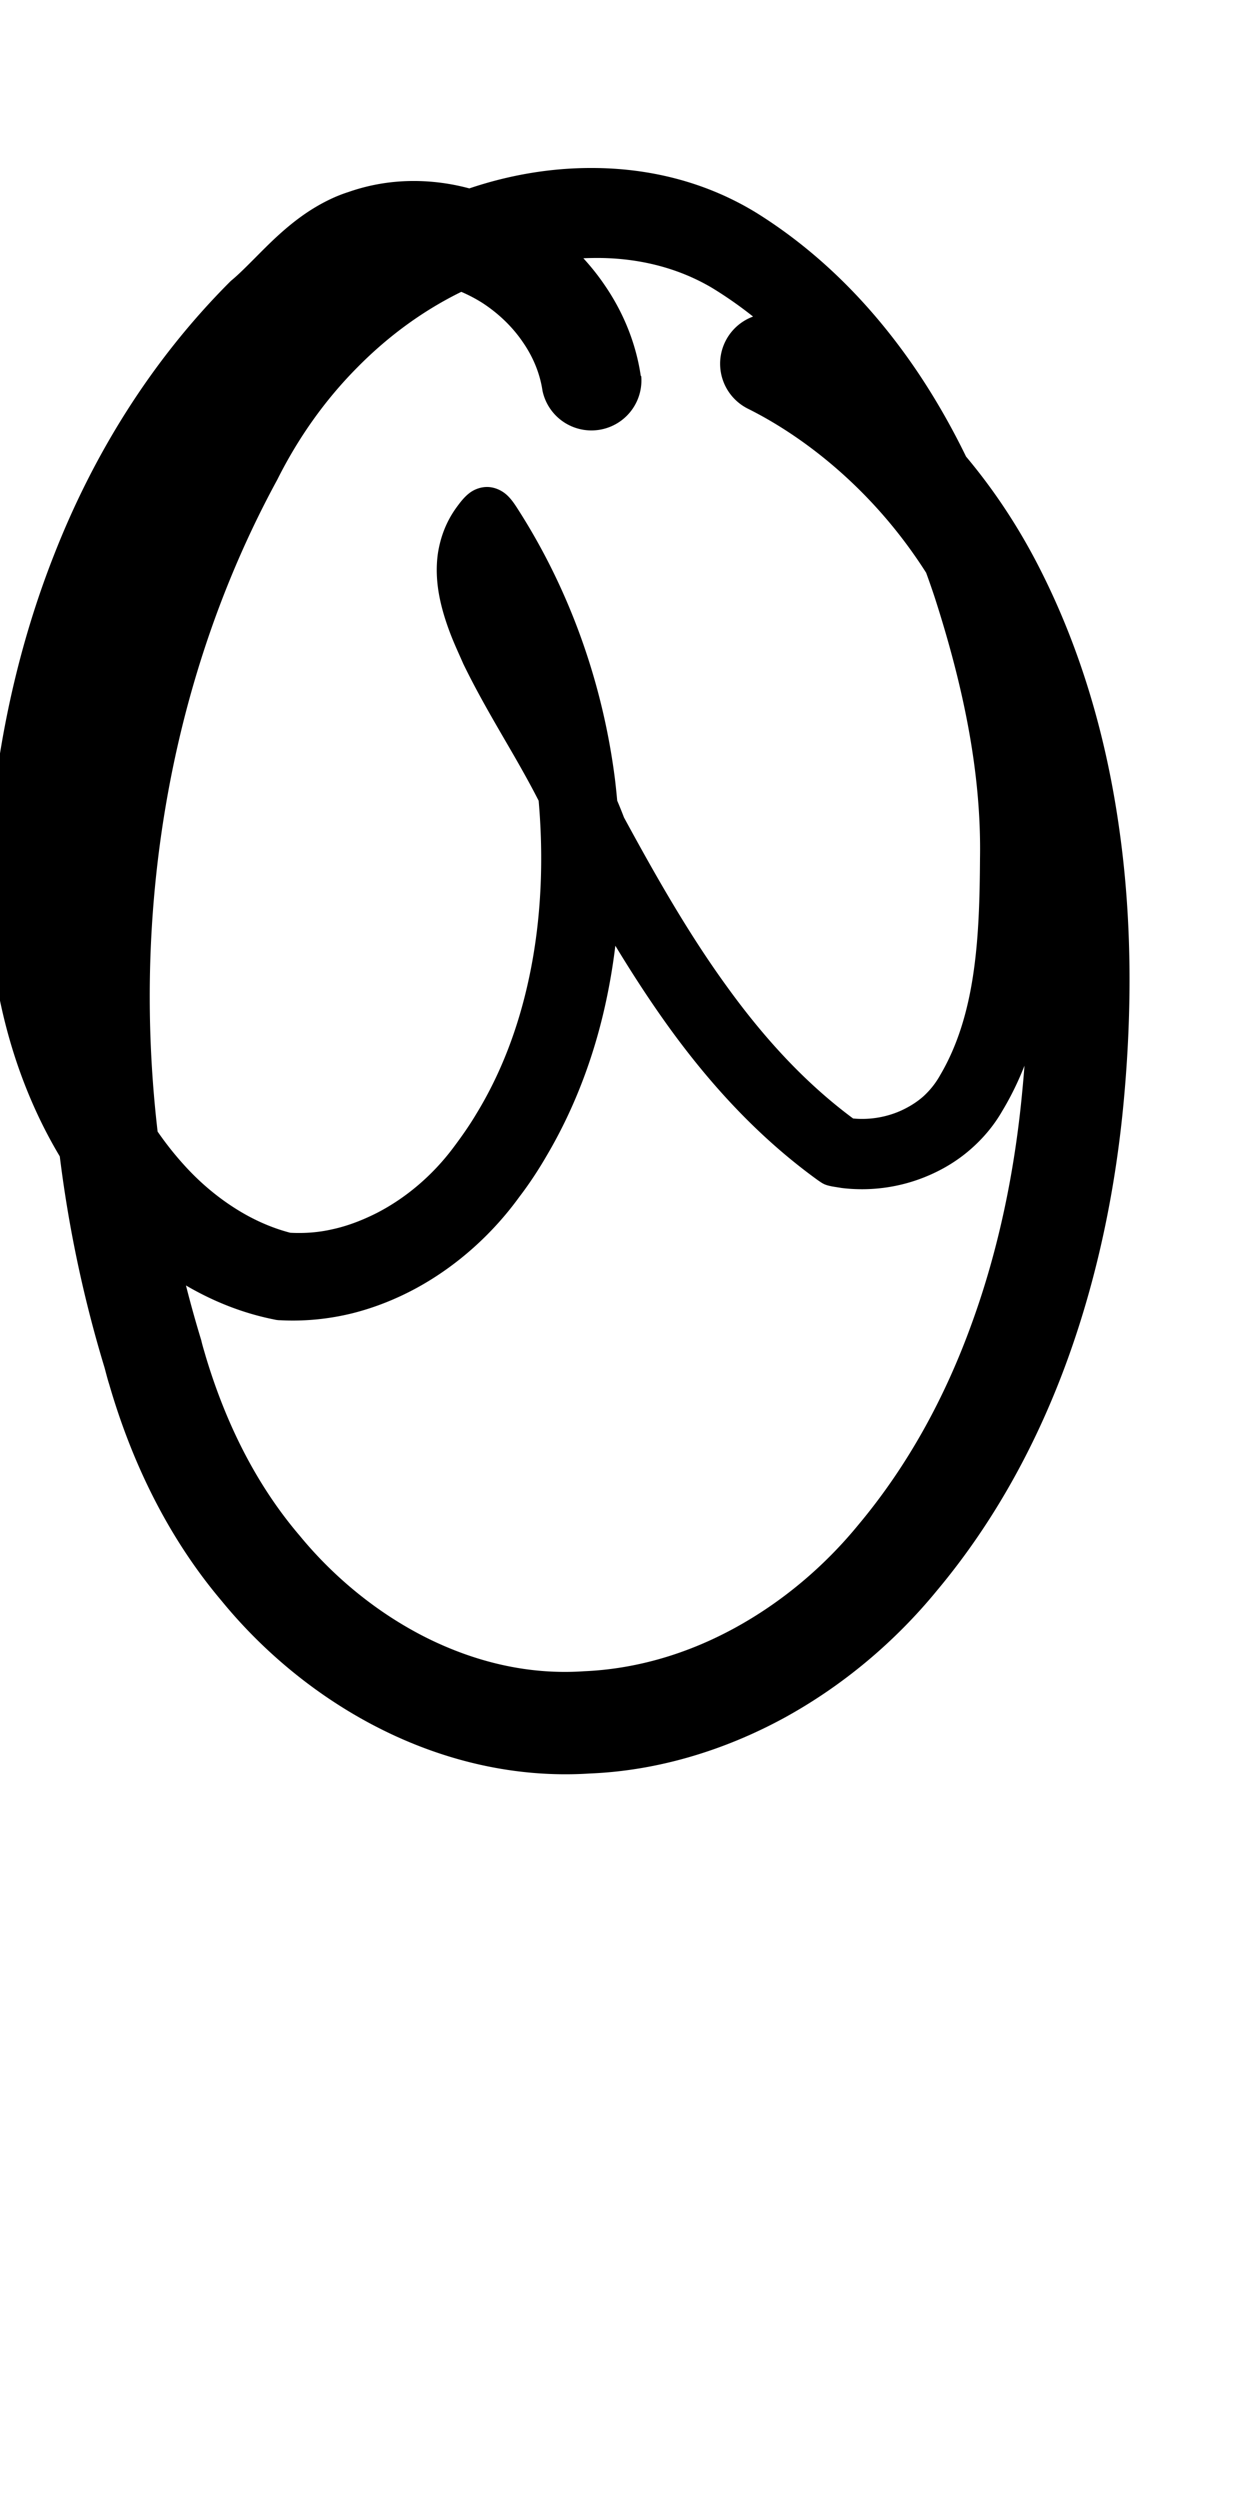 <?xml version="1.0" encoding="UTF-8" standalone="no"?>
<!-- Created with Inkscape (http://www.inkscape.org/) -->

<svg
   width="5mm"
   height="10mm"
   viewBox="0 0 5 10"
   version="1.1"
   id="svg1681"
   inkscape:version="1.2.1 (9c6d41e410, 2022-07-14)"
   sodipodi:docname="at_symbol_6.svg"
   inkscape:export-filename="..\..\..\..\Downloads\lower a diff canvas resize 3.0.png"
   inkscape:export-xdpi="96"
   inkscape:export-ydpi="96"
   xmlns:inkscape="http://www.inkscape.org/namespaces/inkscape"
   xmlns:sodipodi="http://sodipodi.sourceforge.net/DTD/sodipodi-0.dtd"
   xmlns="http://www.w3.org/2000/svg"
   xmlns:svg="http://www.w3.org/2000/svg"
   xmlns:rdf="http://www.w3.org/1999/02/22-rdf-syntax-ns#"
   xmlns:cc="http://creativecommons.org/ns#"
   xmlns:dc="http://purl.org/dc/elements/1.1/">
  <defs
     id="defs1675">
    <inkscape:path-effect
       effect="powerstroke"
       id="path-effect153"
       is_visible="true"
       lpeversion="1"
       offset_points="2.933,0.2 | 6.11,0.164 | 11.048,0.141 | 18.075,0.201"
       not_jump="true"
       sort_points="true"
       interpolator_type="CentripetalCatmullRom"
       interpolator_beta="0.75"
       start_linecap_type="round"
       linejoin_type="spiro"
       miter_limit="4"
       scale_width="1"
       end_linecap_type="round" />
    <inkscape:path-effect
       effect="simplify"
       id="path-effect151"
       is_visible="true"
       lpeversion="1"
       steps="1"
       threshold="0.004"
       smooth_angles="0"
       helper_size="0"
       simplify_individual_paths="false"
       simplify_just_coalesce="false"
       step="1" />
    <inkscape:path-effect
       effect="powerstroke"
       id="path-effect1482"
       is_visible="true"
       lpeversion="1"
       offset_points="3.709,0.163 | 6.57,0.147 | 7.8,0.167 | 18.34,0.145 | 22.036,0.179"
       not_jump="true"
       sort_points="true"
       interpolator_type="CentripetalCatmullRom"
       interpolator_beta="0.75"
       start_linecap_type="round"
       linejoin_type="spiro"
       miter_limit="4"
       scale_width="1"
       end_linecap_type="round" />
    <inkscape:path-effect
       effect="simplify"
       id="path-effect1480"
       is_visible="true"
       lpeversion="1"
       steps="1"
       threshold="0.004"
       smooth_angles="0"
       helper_size="0"
       simplify_individual_paths="false"
       simplify_just_coalesce="false"
       step="1" />
    <inkscape:path-effect
       effect="powerstroke"
       id="path-effect502"
       is_visible="true"
       lpeversion="1"
       offset_points="3.009,0.216 | 7.36,0.176 | 9.416,0.202"
       not_jump="true"
       sort_points="true"
       interpolator_type="CentripetalCatmullRom"
       interpolator_beta="0.75"
       start_linecap_type="round"
       linejoin_type="spiro"
       miter_limit="4"
       scale_width="1"
       end_linecap_type="round" />
    <inkscape:path-effect
       effect="simplify"
       id="path-effect500"
       is_visible="true"
       lpeversion="1"
       steps="1"
       threshold="0.004"
       smooth_angles="0"
       helper_size="0"
       simplify_individual_paths="false"
       simplify_just_coalesce="false"
       step="1" />
    <inkscape:path-effect
       effect="powerstroke"
       id="path-effect241"
       is_visible="true"
       lpeversion="1"
       offset_points="2.688,0.341"
       not_jump="true"
       sort_points="true"
       interpolator_type="CentripetalCatmullRom"
       interpolator_beta="0.75"
       start_linecap_type="round"
       linejoin_type="spiro"
       miter_limit="4"
       scale_width="1"
       end_linecap_type="round" />
    <inkscape:path-effect
       effect="simplify"
       id="path-effect239"
       is_visible="true"
       lpeversion="1"
       steps="1"
       threshold="0.003"
       smooth_angles="0"
       helper_size="0"
       simplify_individual_paths="false"
       simplify_just_coalesce="false"
       step="1" />
    <inkscape:path-effect
       effect="powerstroke"
       id="path-effect234"
       is_visible="true"
       lpeversion="1"
       offset_points="2.136,0.075"
       not_jump="true"
       sort_points="true"
       interpolator_type="CentripetalCatmullRom"
       interpolator_beta="0.75"
       start_linecap_type="round"
       linejoin_type="spiro"
       miter_limit="4"
       scale_width="1"
       end_linecap_type="round" />
    <inkscape:path-effect
       effect="simplify"
       id="path-effect232"
       is_visible="true"
       lpeversion="1"
       steps="1"
       threshold="0.003"
       smooth_angles="0"
       helper_size="0"
       simplify_individual_paths="false"
       simplify_just_coalesce="false"
       step="1" />
    <inkscape:path-effect
       effect="powerstroke"
       id="path-effect227"
       is_visible="true"
       lpeversion="1"
       offset_points="2.187,0.075"
       not_jump="true"
       sort_points="true"
       interpolator_type="CentripetalCatmullRom"
       interpolator_beta="0.75"
       start_linecap_type="round"
       linejoin_type="spiro"
       miter_limit="4"
       scale_width="1"
       end_linecap_type="round" />
    <inkscape:path-effect
       effect="simplify"
       id="path-effect225"
       is_visible="true"
       lpeversion="1"
       steps="1"
       threshold="0.003"
       smooth_angles="0"
       helper_size="0"
       simplify_individual_paths="false"
       simplify_just_coalesce="false"
       step="1" />
    <inkscape:path-effect
       effect="powerstroke"
       id="path-effect166"
       is_visible="true"
       lpeversion="1"
       offset_points="1.964,0.075"
       not_jump="true"
       sort_points="true"
       interpolator_type="CentripetalCatmullRom"
       interpolator_beta="0.75"
       start_linecap_type="round"
       linejoin_type="spiro"
       miter_limit="4"
       scale_width="1"
       end_linecap_type="round" />
    <inkscape:path-effect
       effect="simplify"
       id="path-effect164"
       is_visible="true"
       lpeversion="1"
       steps="1"
       threshold="0.003"
       smooth_angles="0"
       helper_size="0"
       simplify_individual_paths="false"
       simplify_just_coalesce="false"
       step="1" />
    <inkscape:path-effect
       effect="powerstroke"
       id="path-effect159"
       is_visible="true"
       lpeversion="1"
       offset_points="2.261,0.075"
       not_jump="true"
       sort_points="true"
       interpolator_type="CentripetalCatmullRom"
       interpolator_beta="0.75"
       start_linecap_type="round"
       linejoin_type="spiro"
       miter_limit="4"
       scale_width="1"
       end_linecap_type="round" />
    <inkscape:path-effect
       effect="simplify"
       id="path-effect157"
       is_visible="true"
       lpeversion="1"
       steps="1"
       threshold="0.003"
       smooth_angles="0"
       helper_size="0"
       simplify_individual_paths="false"
       simplify_just_coalesce="false"
       step="1" />
    <inkscape:path-effect
       effect="powerstroke"
       id="path-effect152"
       is_visible="true"
       lpeversion="1"
       offset_points="2.827,0.075"
       not_jump="true"
       sort_points="true"
       interpolator_type="CentripetalCatmullRom"
       interpolator_beta="0.75"
       start_linecap_type="round"
       linejoin_type="spiro"
       miter_limit="4"
       scale_width="1"
       end_linecap_type="round" />
    <inkscape:path-effect
       effect="simplify"
       id="path-effect150"
       is_visible="true"
       lpeversion="1"
       steps="1"
       threshold="0.003"
       smooth_angles="0"
       helper_size="0"
       simplify_individual_paths="false"
       simplify_just_coalesce="false"
       step="1" />
    <inkscape:path-effect
       effect="powerstroke"
       id="path-effect145"
       is_visible="true"
       lpeversion="1"
       offset_points="3.837,0.075"
       not_jump="true"
       sort_points="true"
       interpolator_type="CentripetalCatmullRom"
       interpolator_beta="0.75"
       start_linecap_type="round"
       linejoin_type="spiro"
       miter_limit="4"
       scale_width="1"
       end_linecap_type="round" />
    <inkscape:path-effect
       effect="simplify"
       id="path-effect143"
       is_visible="true"
       lpeversion="1"
       steps="1"
       threshold="0.003"
       smooth_angles="0"
       helper_size="0"
       simplify_individual_paths="false"
       simplify_just_coalesce="false"
       step="1" />
    <inkscape:path-effect
       effect="powerstroke"
       id="path-effect138"
       is_visible="true"
       lpeversion="1"
       offset_points="2.688,0.075"
       not_jump="true"
       sort_points="true"
       interpolator_type="CentripetalCatmullRom"
       interpolator_beta="0.75"
       start_linecap_type="round"
       linejoin_type="spiro"
       miter_limit="4"
       scale_width="1"
       end_linecap_type="round" />
    <inkscape:path-effect
       effect="simplify"
       id="path-effect136"
       is_visible="true"
       lpeversion="1"
       steps="1"
       threshold="0.003"
       smooth_angles="0"
       helper_size="0"
       simplify_individual_paths="false"
       simplify_just_coalesce="false"
       step="1" />
    <inkscape:path-effect
       effect="powerstroke"
       id="path-effect131"
       is_visible="true"
       lpeversion="1"
       offset_points="1.994,0.075"
       not_jump="true"
       sort_points="true"
       interpolator_type="CentripetalCatmullRom"
       interpolator_beta="0.75"
       start_linecap_type="round"
       linejoin_type="spiro"
       miter_limit="4"
       scale_width="1"
       end_linecap_type="round" />
    <inkscape:path-effect
       effect="simplify"
       id="path-effect129"
       is_visible="true"
       lpeversion="1"
       steps="1"
       threshold="0.003"
       smooth_angles="0"
       helper_size="0"
       simplify_individual_paths="false"
       simplify_just_coalesce="false"
       step="1" />
  </defs>
  <sodipodi:namedview
     id="base"
     pagecolor="#ffffff"
     bordercolor="#666666"
     borderopacity="1.0"
     inkscape:pageopacity="0.0"
     inkscape:pageshadow="2"
     inkscape:zoom="7.919596"
     inkscape:cx="-5.3033008"
     inkscape:cy="20.834396"
     inkscape:document-units="mm"
     inkscape:current-layer="layer1"
     showgrid="false"
     fit-margin-top="0"
     fit-margin-left="0"
     fit-margin-right="0"
     fit-margin-bottom="0"
     inkscape:window-width="1920"
     inkscape:window-height="974"
     inkscape:window-x="-11"
     inkscape:window-y="2869"
     inkscape:window-maximized="1"
     showguides="true"
     inkscape:guide-bbox="true"
     inkscape:snap-bbox="true"
     inkscape:bbox-nodes="true"
     inkscape:snap-nodes="false"
     inkscape:snap-others="false"
     inkscape:snap-page="true"
     inkscape:snap-grids="false"
     inkscape:snap-to-guides="false"
     inkscape:snap-global="false"
     inkscape:pagecheckerboard="0"
     inkscape:showpageshadow="2"
     inkscape:deskcolor="#d1d1d1">
    <sodipodi:guide
       position="-6.181,9.499"
       orientation="0,1"
       id="guide816"
       inkscape:locked="false" />
    <sodipodi:guide
       position="-4.41,10.647"
       orientation="0,1"
       id="guide818"
       inkscape:locked="false" />
    <sodipodi:guide
       position="2.76,11.096"
       orientation="1,0"
       id="guide820"
       inkscape:locked="false" />
    <sodipodi:guide
       position="3.657,10.942"
       orientation="1,0"
       id="guide822"
       inkscape:locked="false" />
    <sodipodi:guide
       position="-0.052,9.749"
       orientation="1,0"
       id="guide1853"
       inkscape:locked="false" />
    <sodipodi:guide
       position="-2.372,3.018"
       orientation="0,1"
       id="guide1855"
       inkscape:locked="false" />
  </sodipodi:namedview>
  <g
     inkscape:label="Layer 1"
     inkscape:groupmode="layer"
     id="layer1"
     transform="translate(17.028,-147.229)">
    <path
       d="m -14.465,148.732 c -0.016,-0.108 -0.057,-0.235 -0.144,-0.362 -0.065,-0.096 -0.156,-0.19 -0.272,-0.266 -0.1,-0.065 -0.221,-0.118 -0.356,-0.14 -0.124,-0.02 -0.26,-0.015 -0.397,0.033 -0.057,0.018 -0.111,0.046 -0.16,0.078 -0.047,0.031 -0.088,0.065 -0.125,0.099 -0.035,0.032 -0.069,0.067 -0.098,0.096 -0.03,0.03 -0.056,0.056 -0.082,0.078 -0.004,0.003 -0.008,0.007 -0.011,0.01 -0.318,0.319 -0.548,0.697 -0.702,1.091 -0.143,0.363 -0.221,0.735 -0.253,1.086 -0.005,0.057 -0.009,0.115 -0.012,0.172 -0.004,0.263 0.033,0.524 0.115,0.769 0.083,0.247 0.213,0.481 0.398,0.676 0.085,0.085 0.181,0.161 0.287,0.223 0.104,0.06 0.22,0.107 0.346,0.132 0.008,0.002 0.017,0.003 0.025,0.003 0.098,0.005 0.195,-0.005 0.288,-0.028 0.091,-0.023 0.178,-0.058 0.26,-0.103 0.158,-0.087 0.299,-0.213 0.407,-0.362 0.039,-0.051 0.076,-0.107 0.109,-0.164 0.117,-0.198 0.197,-0.416 0.243,-0.642 0.058,-0.282 0.065,-0.578 0.031,-0.864 -0.047,-0.372 -0.174,-0.746 -0.387,-1.079 -0.014,-0.022 -0.029,-0.045 -0.049,-0.062 -0.02,-0.017 -0.046,-0.028 -0.072,-0.029 -0.026,-9.7e-4 -0.053,0.008 -0.074,0.024 -0.021,0.016 -0.037,0.037 -0.053,0.059 -0.041,0.057 -0.063,0.118 -0.073,0.18 -0.009,0.06 -0.005,0.119 0.005,0.172 0.01,0.053 0.026,0.103 0.043,0.148 0.017,0.045 0.037,0.087 0.053,0.124 0.064,0.132 0.138,0.255 0.206,0.373 0.067,0.117 0.129,0.231 0.174,0.35 0.002,0.006 0.005,0.012 0.008,0.018 0.128,0.235 0.269,0.483 0.434,0.712 0.164,0.227 0.358,0.441 0.598,0.614 0.009,0.006 0.017,0.012 0.027,0.016 0.01,0.004 0.02,0.006 0.03,0.008 0.012,0.002 0.025,0.004 0.037,0.006 0.115,0.014 0.235,-0.002 0.345,-0.049 0.059,-0.025 0.116,-0.059 0.167,-0.103 0.05,-0.043 0.095,-0.095 0.13,-0.156 0.094,-0.156 0.146,-0.328 0.175,-0.502 0.028,-0.169 0.035,-0.341 0.04,-0.502 0.013,-0.392 -0.065,-0.779 -0.176,-1.149 -0.087,-0.277 -0.21,-0.553 -0.377,-0.802 -0.167,-0.248 -0.378,-0.47 -0.641,-0.635 -0.205,-0.127 -0.435,-0.182 -0.663,-0.182 -0.228,-5.1e-4 -0.455,0.054 -0.657,0.149 -0.205,0.093 -0.39,0.224 -0.549,0.379 -0.161,0.157 -0.294,0.34 -0.396,0.537 -0.312,0.567 -0.49,1.197 -0.545,1.83 -0.057,0.647 0.014,1.297 0.198,1.903 0.005,0.018 0.011,0.043 0.019,0.068 0.085,0.293 0.225,0.6 0.449,0.865 0.17,0.208 0.391,0.391 0.645,0.517 0.25,0.124 0.533,0.193 0.828,0.174 0.273,-0.011 0.539,-0.093 0.775,-0.221 0.238,-0.13 0.447,-0.307 0.614,-0.511 0.236,-0.282 0.406,-0.602 0.524,-0.929 0.123,-0.341 0.192,-0.693 0.223,-1.029 0.034,-0.366 0.032,-0.728 -0.016,-1.074 -0.052,-0.38 -0.156,-0.73 -0.314,-1.044 -0.274,-0.547 -0.682,-0.856 -0.994,-1.011 a 0.201,0.201 90 0 0 -0.179,0.36 c 0.249,0.124 0.59,0.387 0.812,0.832 0.135,0.271 0.227,0.578 0.273,0.918 0.042,0.311 0.045,0.641 0.012,0.981 -0.029,0.309 -0.092,0.626 -0.202,0.928 -0.105,0.291 -0.253,0.566 -0.455,0.807 -0.137,0.167 -0.306,0.309 -0.495,0.412 -0.187,0.102 -0.391,0.163 -0.601,0.172 -0.218,0.015 -0.429,-0.035 -0.624,-0.131 -0.198,-0.098 -0.375,-0.243 -0.513,-0.411 -0.182,-0.213 -0.3,-0.464 -0.376,-0.717 -0.006,-0.021 -0.013,-0.043 -0.018,-0.065 -0.172,-0.564 -0.24,-1.163 -0.19,-1.759 0.049,-0.583 0.21,-1.161 0.494,-1.683 0.084,-0.168 0.191,-0.319 0.32,-0.449 0.127,-0.129 0.275,-0.237 0.44,-0.314 0.156,-0.077 0.33,-0.122 0.501,-0.124 0.17,-0.003 0.336,0.035 0.479,0.12 0.216,0.132 0.397,0.314 0.545,0.528 0.149,0.215 0.262,0.459 0.345,0.71 0.112,0.348 0.187,0.697 0.181,1.044 -0.001,0.162 -0.005,0.315 -0.027,0.463 -0.022,0.148 -0.062,0.284 -0.132,0.403 -0.019,0.034 -0.041,0.061 -0.067,0.085 -0.027,0.024 -0.058,0.043 -0.091,0.058 -0.063,0.028 -0.133,0.038 -0.199,0.03 -0.007,-8.2e-4 -0.014,-0.002 -0.021,-0.003 l 0.057,0.024 c -0.209,-0.149 -0.382,-0.339 -0.534,-0.55 -0.153,-0.211 -0.284,-0.442 -0.41,-0.674 -0.052,-0.137 -0.121,-0.264 -0.187,-0.381 -0.071,-0.125 -0.136,-0.236 -0.191,-0.354 -0.015,-0.034 -0.03,-0.069 -0.042,-0.104 -0.013,-0.035 -0.022,-0.068 -0.027,-0.098 -0.005,-0.03 -0.005,-0.055 -0.001,-0.075 0.004,-0.019 0.011,-0.035 0.022,-0.05 l -0.248,-0.008 c 0.183,0.294 0.291,0.626 0.328,0.955 0.027,0.257 0.018,0.518 -0.035,0.762 -0.042,0.195 -0.111,0.377 -0.21,0.539 -0.028,0.047 -0.059,0.091 -0.092,0.135 -0.084,0.112 -0.19,0.201 -0.304,0.26 -0.059,0.03 -0.119,0.053 -0.179,0.066 -0.056,0.013 -0.113,0.017 -0.169,0.014 -0.077,-0.02 -0.152,-0.054 -0.221,-0.098 -0.074,-0.047 -0.142,-0.105 -0.201,-0.17 -0.137,-0.15 -0.238,-0.335 -0.302,-0.537 -0.064,-0.201 -0.093,-0.418 -0.088,-0.634 0.003,-0.045 0.006,-0.097 0.011,-0.149 0.03,-0.317 0.102,-0.651 0.23,-0.974 0.138,-0.348 0.337,-0.675 0.609,-0.948 0.036,-0.031 0.069,-0.064 0.098,-0.093 0.033,-0.033 0.059,-0.059 0.086,-0.084 0.027,-0.025 0.051,-0.045 0.074,-0.06 0.023,-0.016 0.045,-0.026 0.066,-0.033 0.071,-0.025 0.139,-0.029 0.205,-0.018 0.073,0.012 0.142,0.041 0.202,0.079 0.069,0.045 0.123,0.1 0.161,0.156 0.05,0.072 0.071,0.141 0.079,0.195 a 0.2,0.2 90 0 0 0.395,-0.058 z"
       id="path-1"
       inkscape:path-effect="#path-effect151;#path-effect153"
       inkscape:original-d="m -14.662376,148.76095 c -0.08738,-0.53375 -0.789764,-0.84169 -1.168399,-0.38749 -0.674808,0.57824 -1.011612,1.49134 -1.049543,2.36293 -0.0084,0.64401 0.294253,1.41292 0.968998,1.59585 0.69971,0.0439 1.112043,-0.70933 1.181291,-1.31887 0.08089,-0.57337 -0.04095,-1.17625 -0.351046,-1.66661 -0.209954,0.27027 0.286944,0.82074 0.407405,1.18672 0.260714,0.48053 0.550599,0.97841 1.002737,1.30165 0.741466,0.0986 0.731027,-0.94217 0.709381,-1.46001 -0.09167,-0.77836 -0.382984,-1.62168 -1.044804,-2.09225 -0.691106,-0.48773 -1.607187,-0.031 -1.996427,0.62349 -0.684518,1.12799 -0.793431,2.57688 -0.385657,3.8214 0.208458,0.77425 0.922375,1.47023 1.765897,1.38523 1.029449,-0.091 1.640123,-1.11268 1.818916,-2.03807 0.238201,-1.19023 0.06462,-2.78236 -1.141408,-3.39326"
       style="fill:#000000;fill-rule:nonzero;stroke:none;stroke-width:1.68" />
  </g>
</svg>
